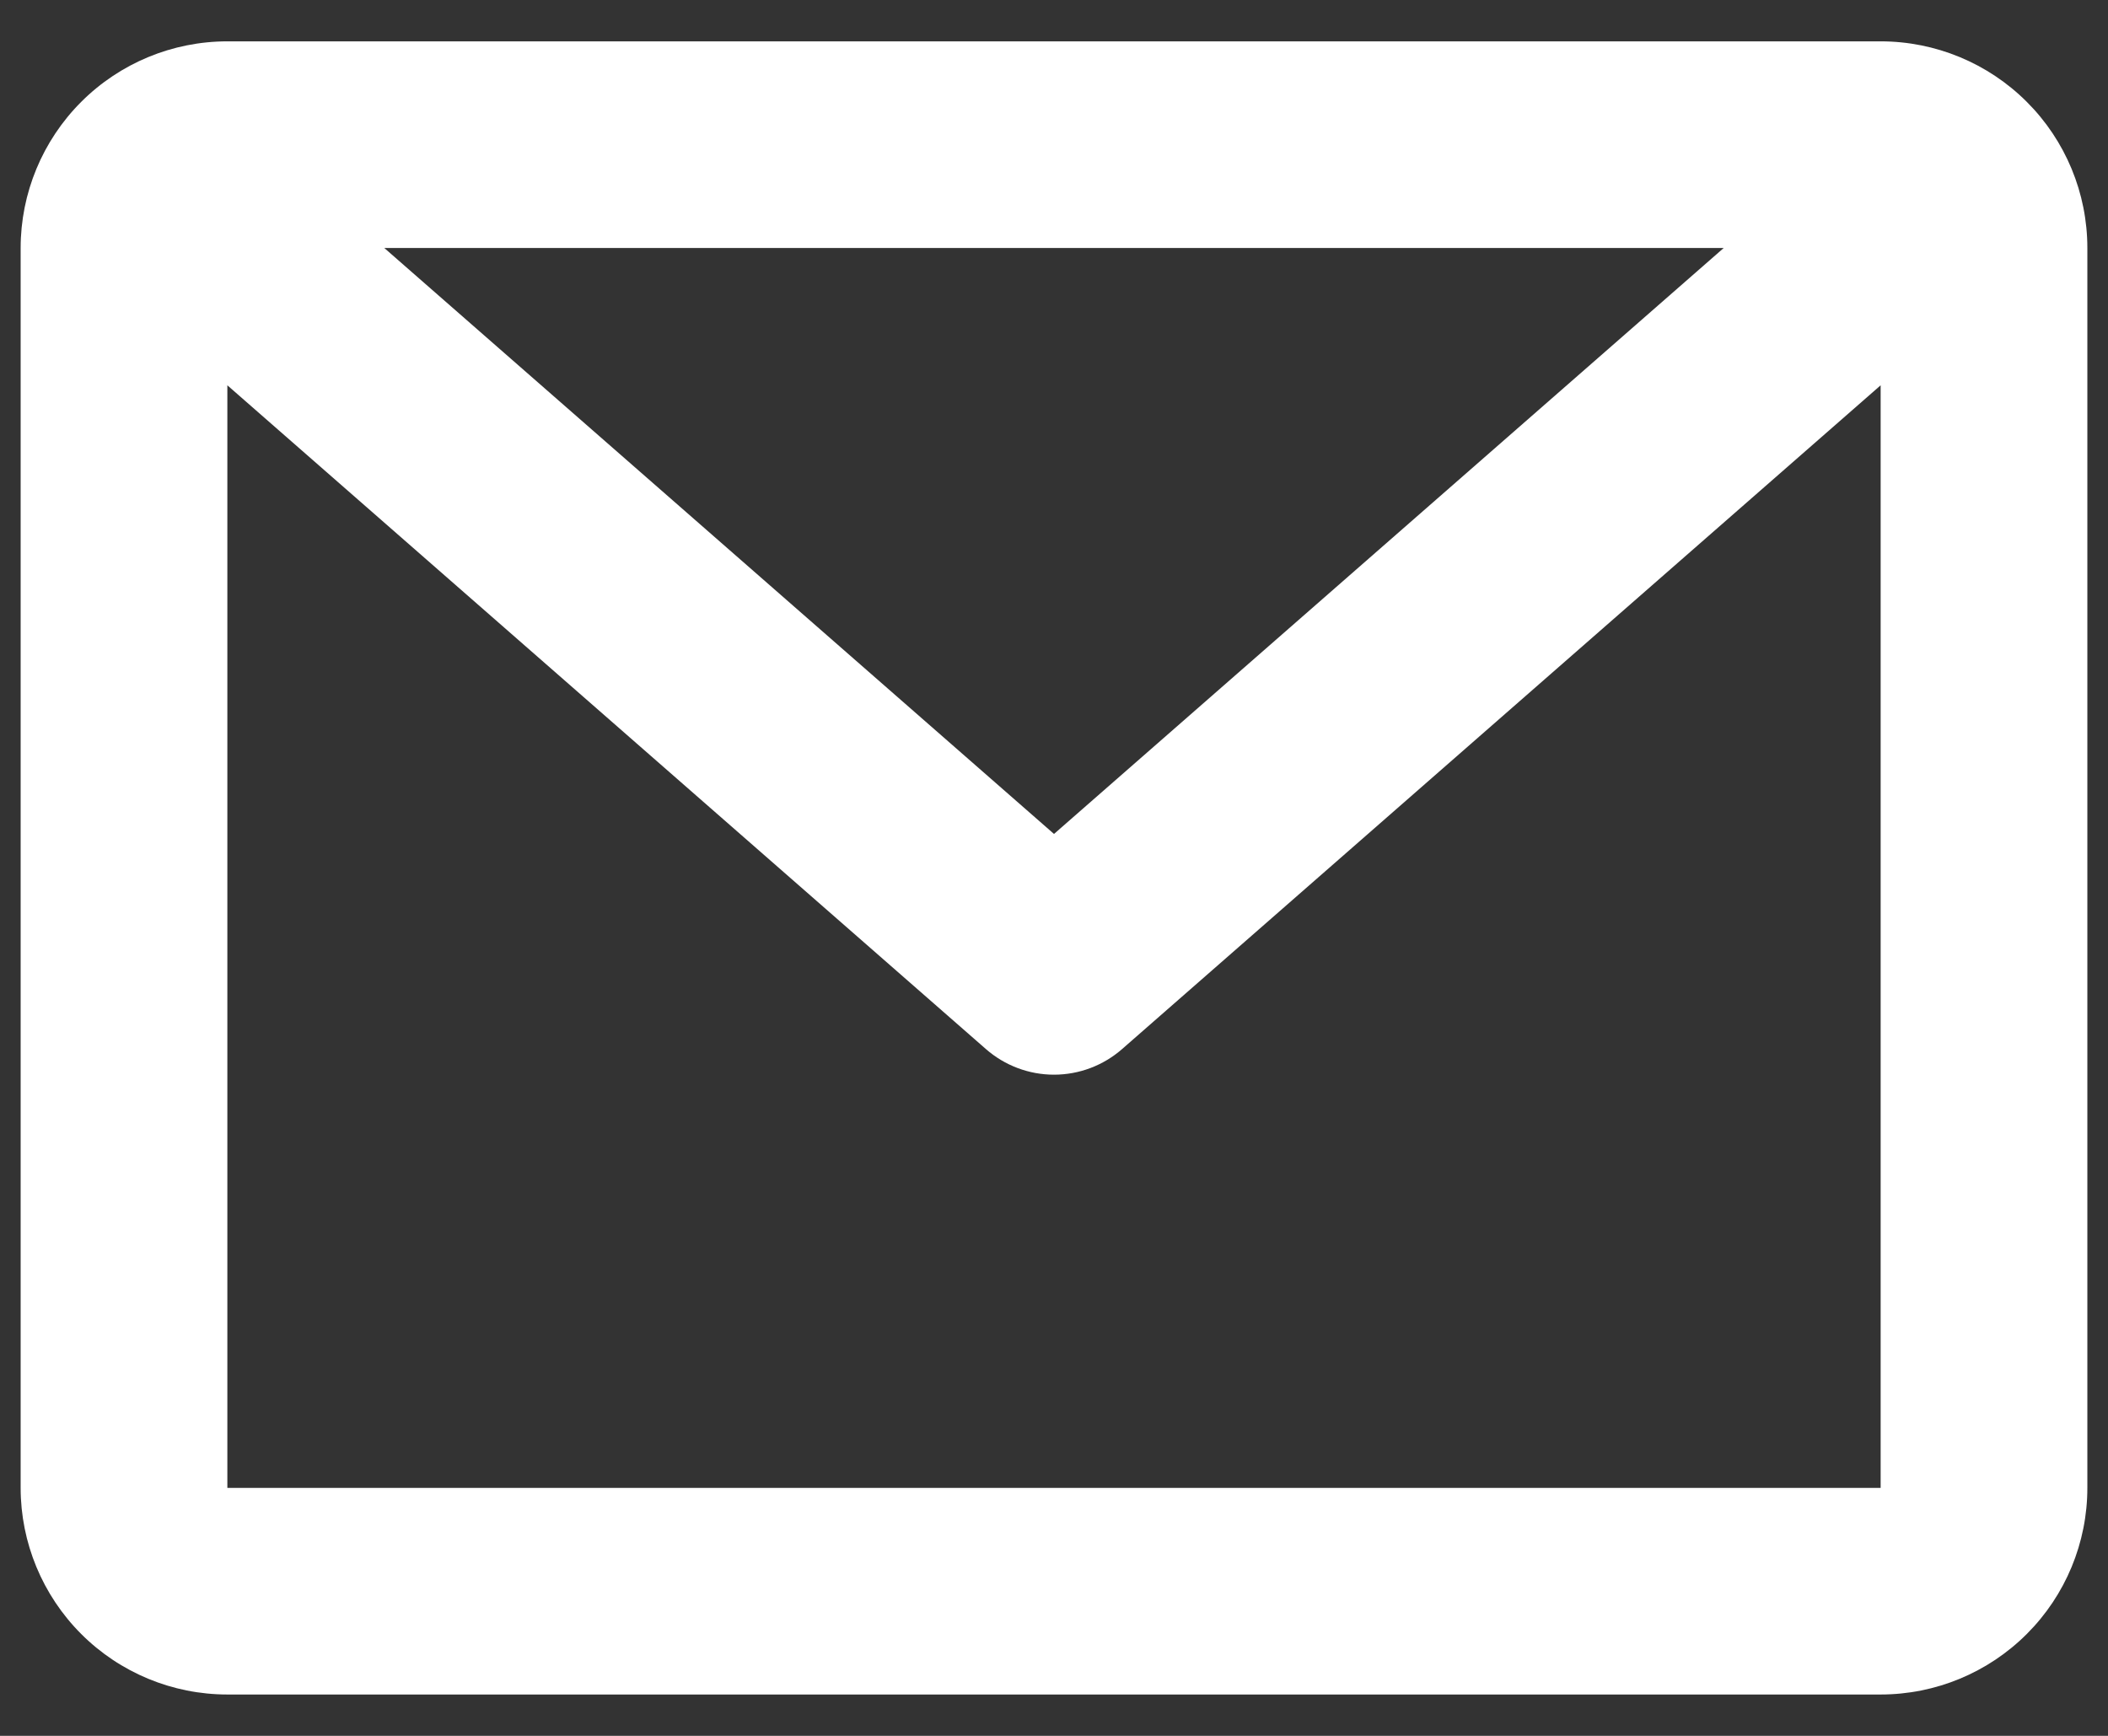 <svg width="34" height="28" viewBox="0 0 34 28" fill="none" xmlns="http://www.w3.org/2000/svg">
<rect x="0" y="0" width="34" height="28" fill="#333333" stroke="none"/>
<path d="M0.333 4C0.333 3.116 0.685 2.268 1.31 1.643C1.935 1.018 2.783 0.667 3.667 0.667H30.333C31.217 0.667 32.065 1.018 32.69 1.643C33.316 2.268 33.667 3.116 33.667 4V24C33.667 24.884 33.316 25.732 32.69 26.357C32.065 26.982 31.217 27.333 30.333 27.333H3.667C2.783 27.333 1.935 26.982 1.31 26.357C0.685 25.732 0.333 24.884 0.333 24V4ZM6.198 4L17 13.452L27.802 4H6.2H6.198ZM30.333 6.215L18.098 16.922C17.794 17.188 17.404 17.335 17 17.335C16.596 17.335 16.206 17.188 15.902 16.922L3.667 6.215V24H30.333V6.215Z" fill="white"/>
</svg>
